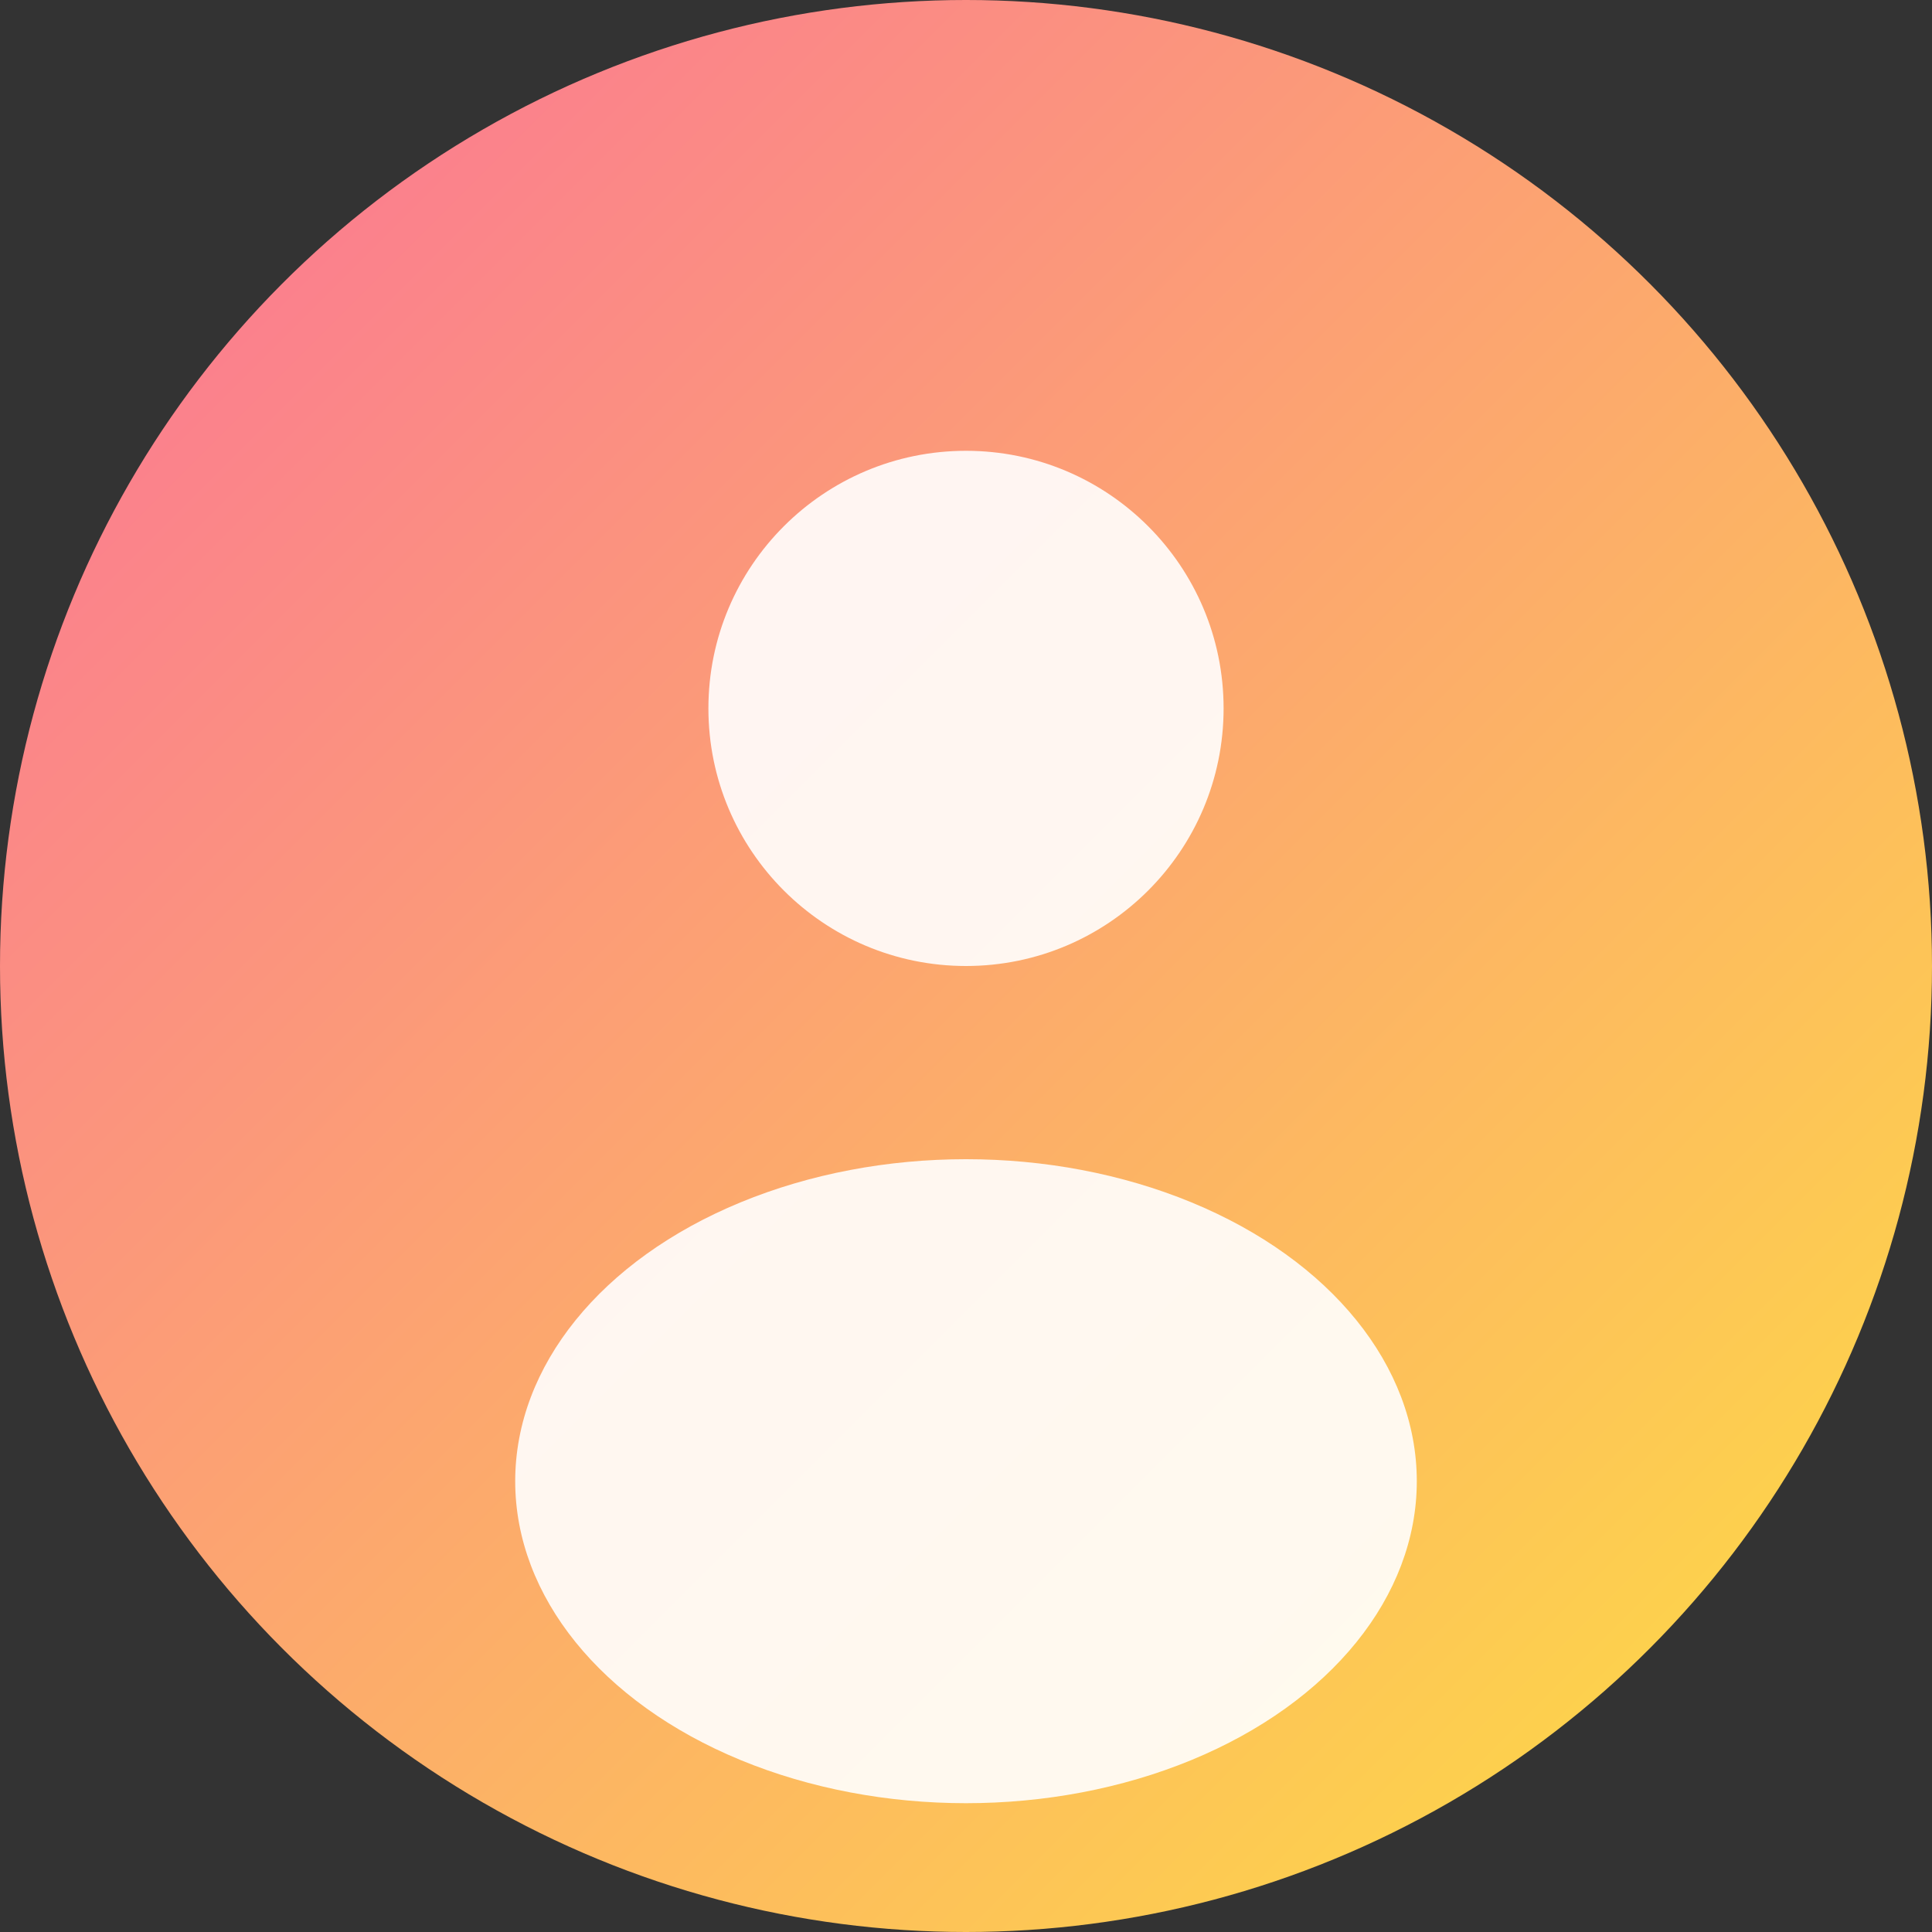 <svg width="150" height="150" viewBox="0 0 150 150" xmlns="http://www.w3.org/2000/svg">
  <rect x="0" y="0" width="150" height="150" fill="#333333" stroke="none"/>
  <defs>
    <linearGradient id="bg5" x1="0%" y1="0%" x2="100%" y2="100%">
      <stop offset="0%" style="stop-color:#fa709a;stop-opacity:1" />
      <stop offset="100%" style="stop-color:#fee140;stop-opacity:1" />
    </linearGradient>
  </defs>
  <circle cx="75" cy="75" r="75" fill="url(#bg5)"/>
  <circle cx="75" cy="55" r="20" fill="#ffffff" opacity="0.9"/>
  <ellipse cx="75" cy="115" rx="35" ry="25" fill="#ffffff" opacity="0.9"/>
</svg>